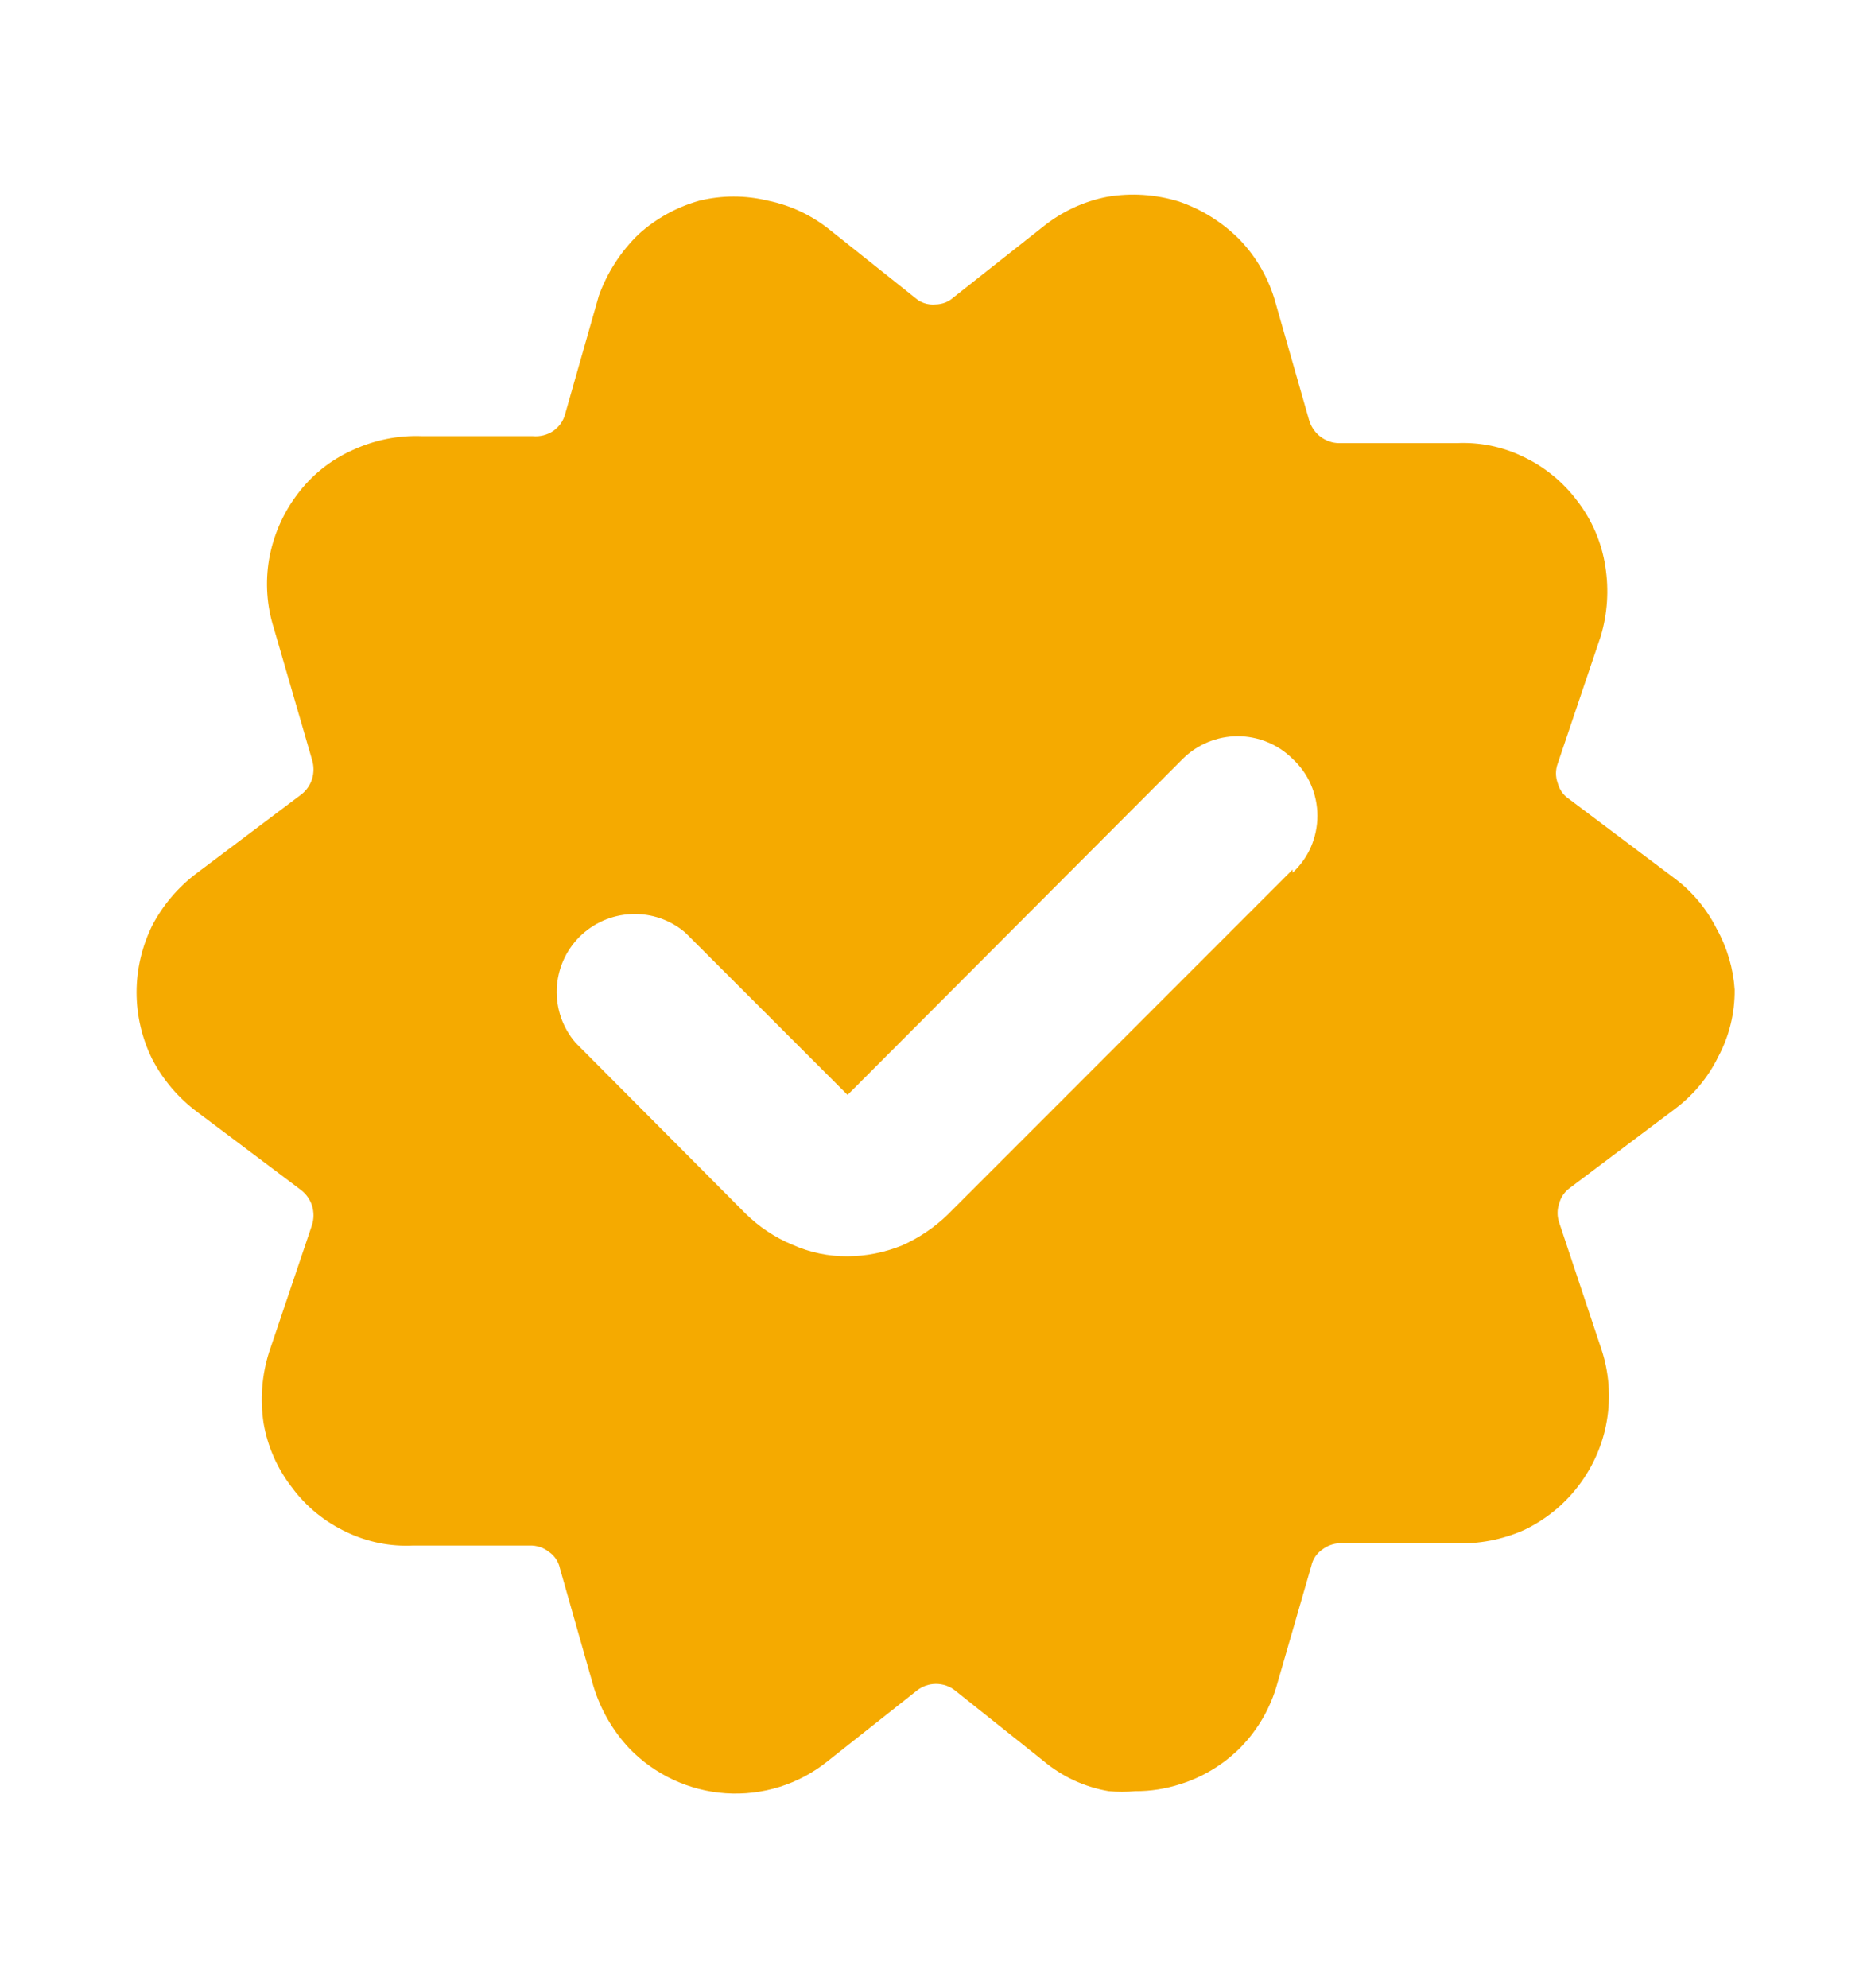 <svg width="16" height="17" viewBox="0 0 16 17" fill="none" xmlns="http://www.w3.org/2000/svg">
<path d="M14.681 7.943C14.592 7.765 14.462 7.612 14.301 7.496L13.414 6.829C13.368 6.798 13.335 6.75 13.321 6.696C13.301 6.642 13.301 6.583 13.321 6.529L13.688 5.443C13.747 5.248 13.76 5.043 13.728 4.843C13.697 4.639 13.614 4.446 13.488 4.283C13.366 4.12 13.206 3.989 13.021 3.903C12.845 3.818 12.65 3.779 12.454 3.789H11.454C11.395 3.789 11.338 3.769 11.291 3.733C11.244 3.697 11.21 3.646 11.194 3.589L10.908 2.589C10.852 2.386 10.747 2.201 10.601 2.049C10.456 1.902 10.277 1.79 10.081 1.723C9.883 1.662 9.673 1.648 9.468 1.683C9.265 1.722 9.075 1.812 8.914 1.943L8.154 2.543C8.112 2.581 8.058 2.602 8.001 2.603C7.95 2.608 7.899 2.596 7.854 2.569L7.101 1.969C6.946 1.843 6.763 1.756 6.568 1.716C6.375 1.669 6.174 1.669 5.981 1.716C5.788 1.77 5.61 1.868 5.461 2.003C5.309 2.15 5.193 2.33 5.121 2.529L4.834 3.536C4.82 3.595 4.784 3.647 4.734 3.683C4.682 3.719 4.618 3.735 4.554 3.729H3.608C3.403 3.721 3.2 3.763 3.014 3.849C2.826 3.933 2.663 4.064 2.541 4.229C2.418 4.392 2.336 4.582 2.301 4.783C2.268 4.978 2.281 5.179 2.341 5.369L2.668 6.495C2.685 6.549 2.685 6.606 2.669 6.66C2.652 6.714 2.619 6.761 2.574 6.795L1.688 7.462C1.526 7.582 1.394 7.737 1.301 7.915C1.214 8.093 1.168 8.288 1.168 8.485C1.168 8.683 1.214 8.878 1.301 9.055C1.394 9.234 1.526 9.389 1.688 9.509L2.574 10.175C2.619 10.21 2.652 10.257 2.669 10.311C2.685 10.364 2.685 10.422 2.668 10.475L2.301 11.562C2.239 11.758 2.223 11.966 2.254 12.169C2.288 12.367 2.37 12.555 2.494 12.715C2.616 12.882 2.78 13.015 2.968 13.102C3.144 13.186 3.339 13.225 3.534 13.215H4.528C4.588 13.213 4.647 13.232 4.694 13.269C4.742 13.302 4.776 13.352 4.788 13.409L5.074 14.415C5.134 14.615 5.239 14.797 5.381 14.949C5.599 15.175 5.893 15.312 6.206 15.333C6.519 15.354 6.829 15.258 7.074 15.062L7.841 14.455C7.887 14.418 7.945 14.398 8.004 14.398C8.064 14.398 8.122 14.418 8.168 14.455L8.921 15.055C9.081 15.19 9.274 15.28 9.481 15.315C9.556 15.322 9.632 15.322 9.708 15.315C9.839 15.316 9.969 15.295 10.094 15.255C10.292 15.193 10.472 15.082 10.616 14.934C10.76 14.784 10.865 14.602 10.921 14.402L11.214 13.389C11.226 13.332 11.26 13.282 11.308 13.249C11.359 13.21 11.423 13.191 11.488 13.195H12.441C12.645 13.204 12.848 13.165 13.034 13.082C13.218 12.994 13.378 12.864 13.501 12.701C13.624 12.539 13.707 12.349 13.741 12.149C13.776 11.944 13.76 11.733 13.694 11.535L13.334 10.455C13.315 10.402 13.315 10.342 13.334 10.289C13.348 10.235 13.382 10.187 13.428 10.155L14.314 9.489C14.476 9.37 14.606 9.215 14.694 9.035C14.788 8.859 14.836 8.662 14.834 8.462C14.822 8.28 14.77 8.103 14.681 7.943ZM11.054 7.435L8.108 10.382C7.994 10.494 7.86 10.584 7.714 10.649C7.566 10.709 7.408 10.741 7.248 10.742C7.085 10.743 6.923 10.709 6.774 10.642C6.625 10.58 6.489 10.489 6.374 10.375L4.921 8.915C4.812 8.788 4.755 8.624 4.761 8.456C4.768 8.288 4.837 8.129 4.956 8.01C5.075 7.892 5.234 7.822 5.402 7.816C5.57 7.809 5.734 7.866 5.861 7.975L7.248 9.362L10.114 6.489C10.239 6.365 10.408 6.295 10.584 6.295C10.761 6.295 10.93 6.365 11.054 6.489C11.121 6.551 11.175 6.626 11.211 6.71C11.247 6.794 11.266 6.884 11.266 6.975C11.266 7.067 11.247 7.157 11.211 7.241C11.175 7.324 11.121 7.4 11.054 7.462V7.435Z" fill="#F5AA00"/>
</svg>
